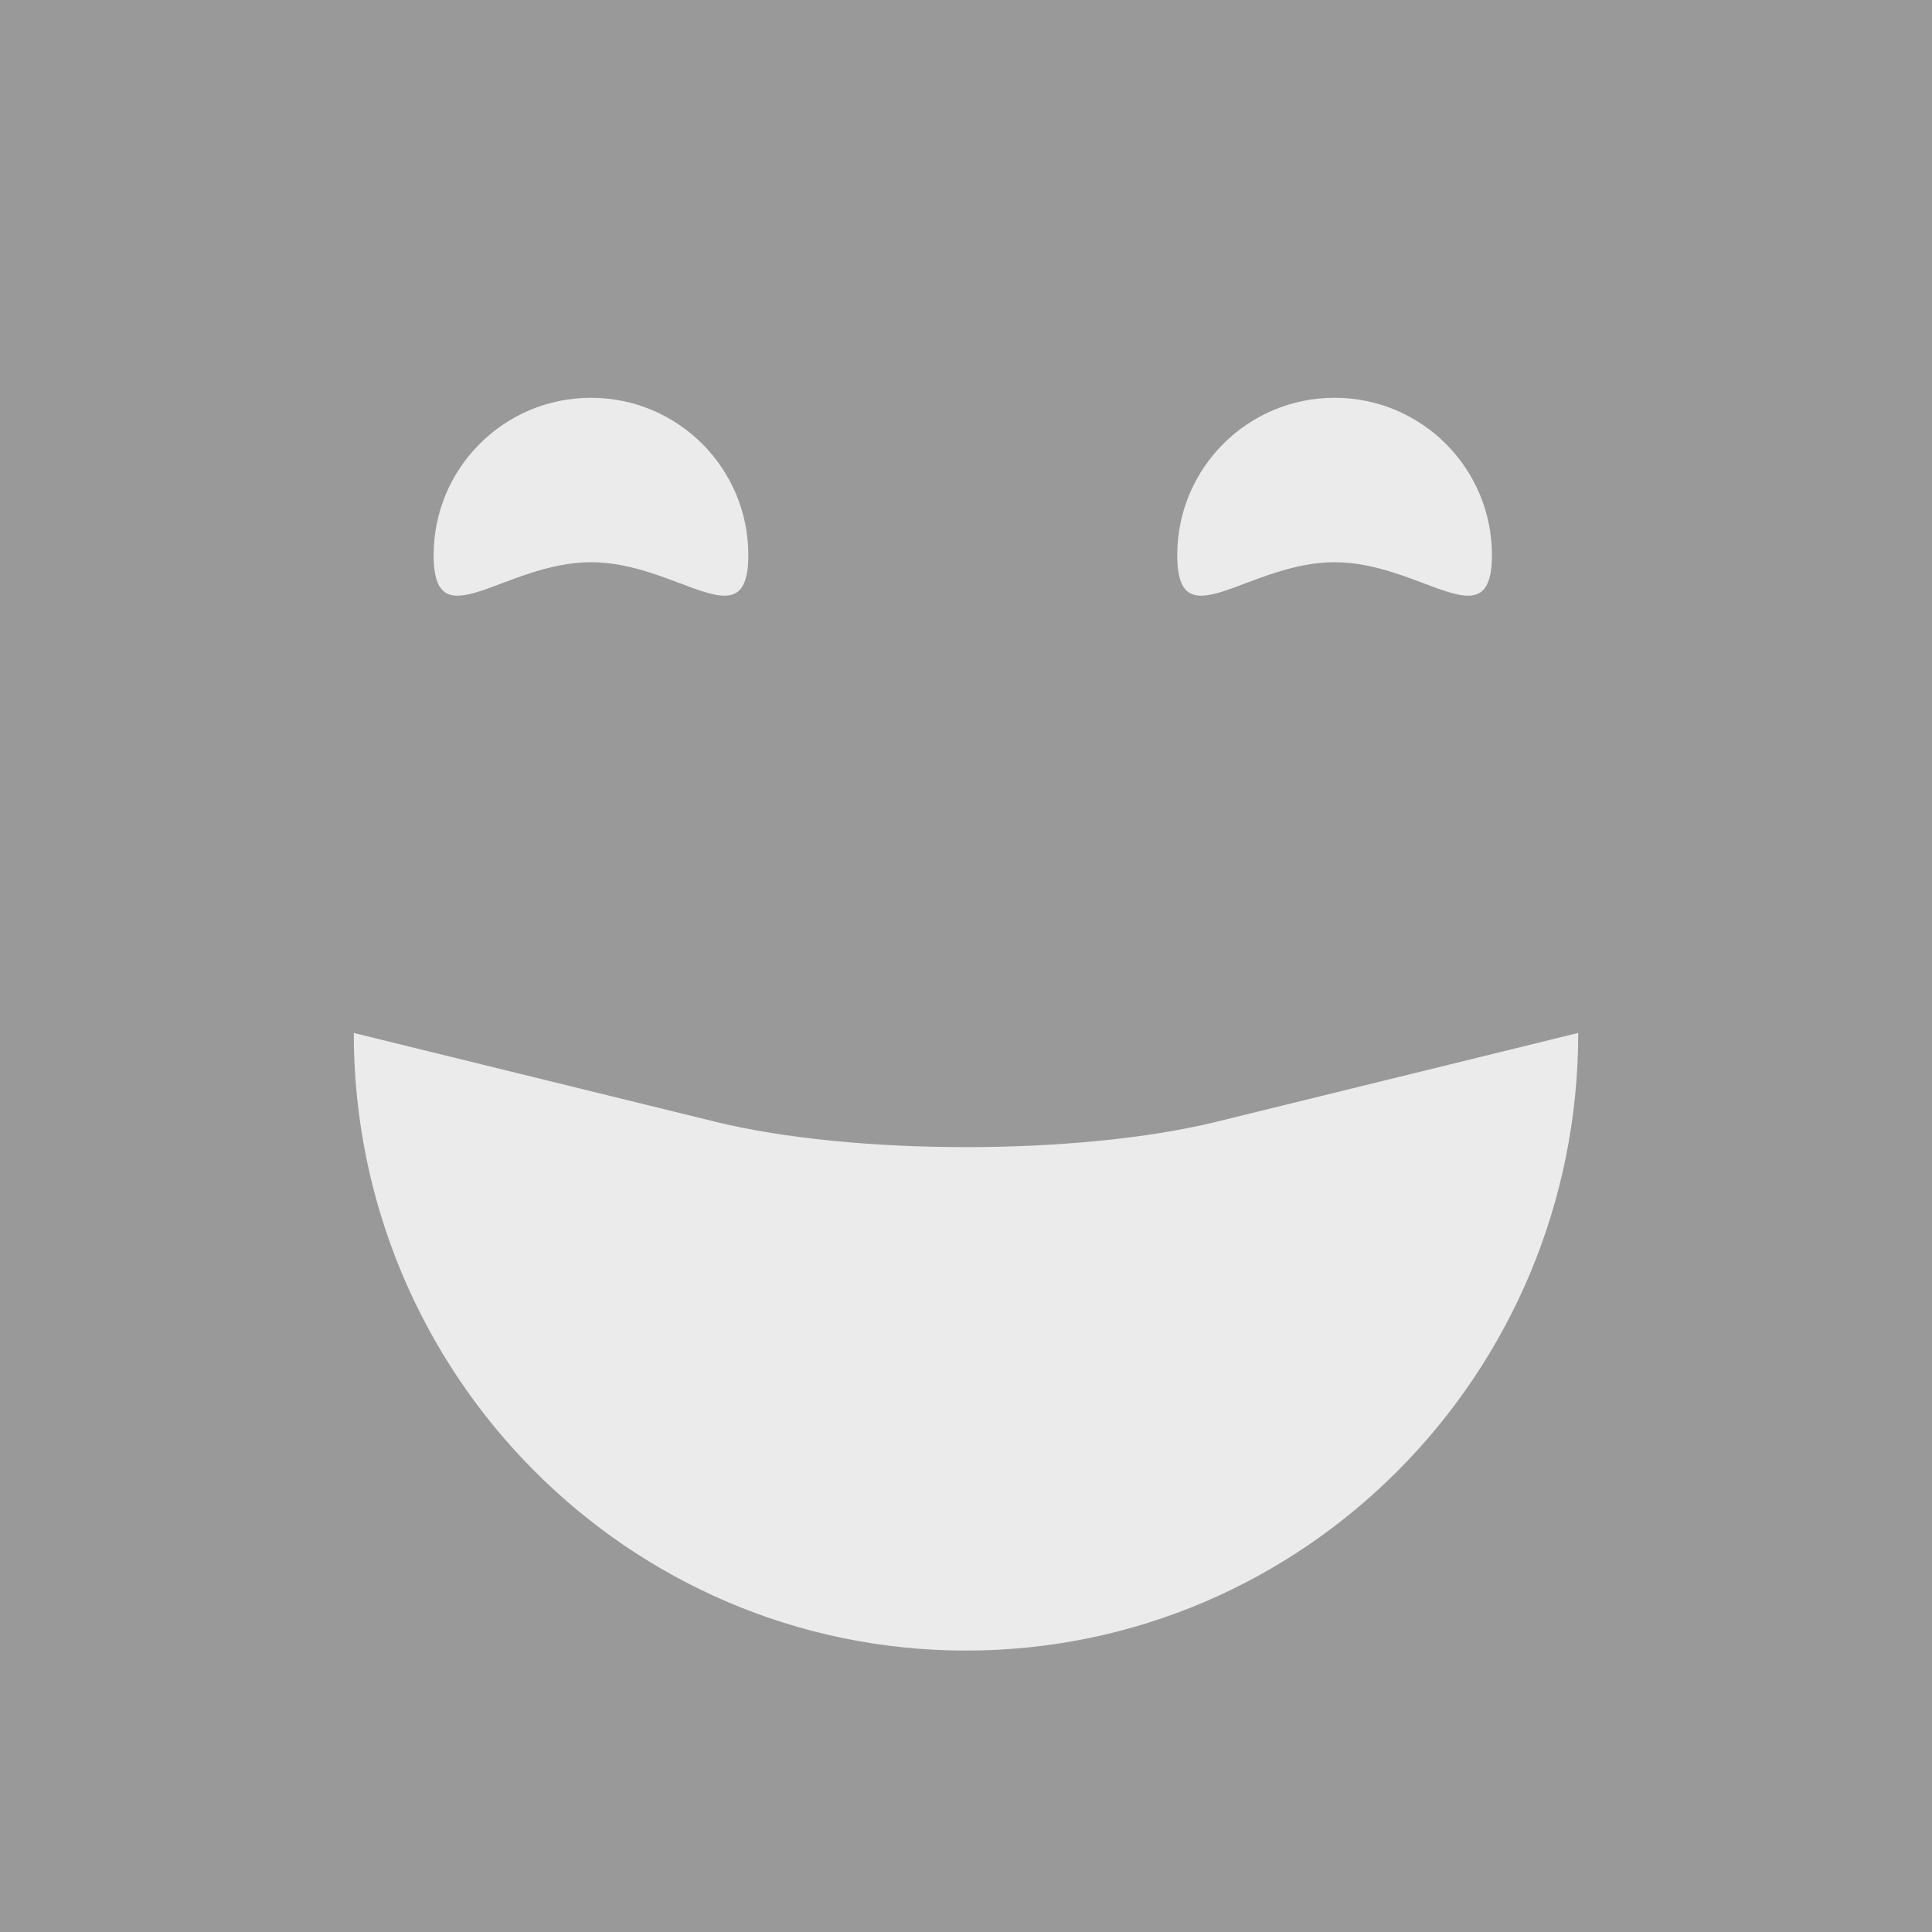 <?xml version="1.0" encoding="UTF-8"?>
<svg id="Calque_2" data-name="Calque 2" xmlns="http://www.w3.org/2000/svg" viewBox="0 0 90 90">
  <defs>
    <style>
      .cls-1 {
        fill: #999;
      }

      .cls-1, .cls-2, .cls-3 {
        stroke-width: 0px;
      }

      .cls-2, .cls-4 {
        opacity: .8;
      }

      .cls-2, .cls-3 {
        fill: #fff;
      }
    </style>
  </defs>
  <g id="Object">
    <g>
      <rect class="cls-1" width="90" height="90"/>
      <g class="cls-4">
        <path class="cls-3" d="m73.52,48.12c0,15.89-12.77,28.77-28.52,28.77s-28.52-12.88-28.52-28.77l16.86,4.14c6.41,1.57,16.9,1.57,23.31,0l16.86-4.14Z"/>
      </g>
      <path class="cls-2" d="m34.86,25.86c0,4.05-3.28.33-7.33.33s-7.33,3.72-7.33-.33,3.28-7.33,7.33-7.33,7.33,3.28,7.33,7.33Z"/>
      <path class="cls-2" d="m69.5,25.86c0,4.05-3.28.33-7.33.33s-7.33,3.72-7.33-.33,3.28-7.33,7.33-7.33,7.33,3.28,7.33,7.33Z"/>
    </g>
  </g>
</svg>